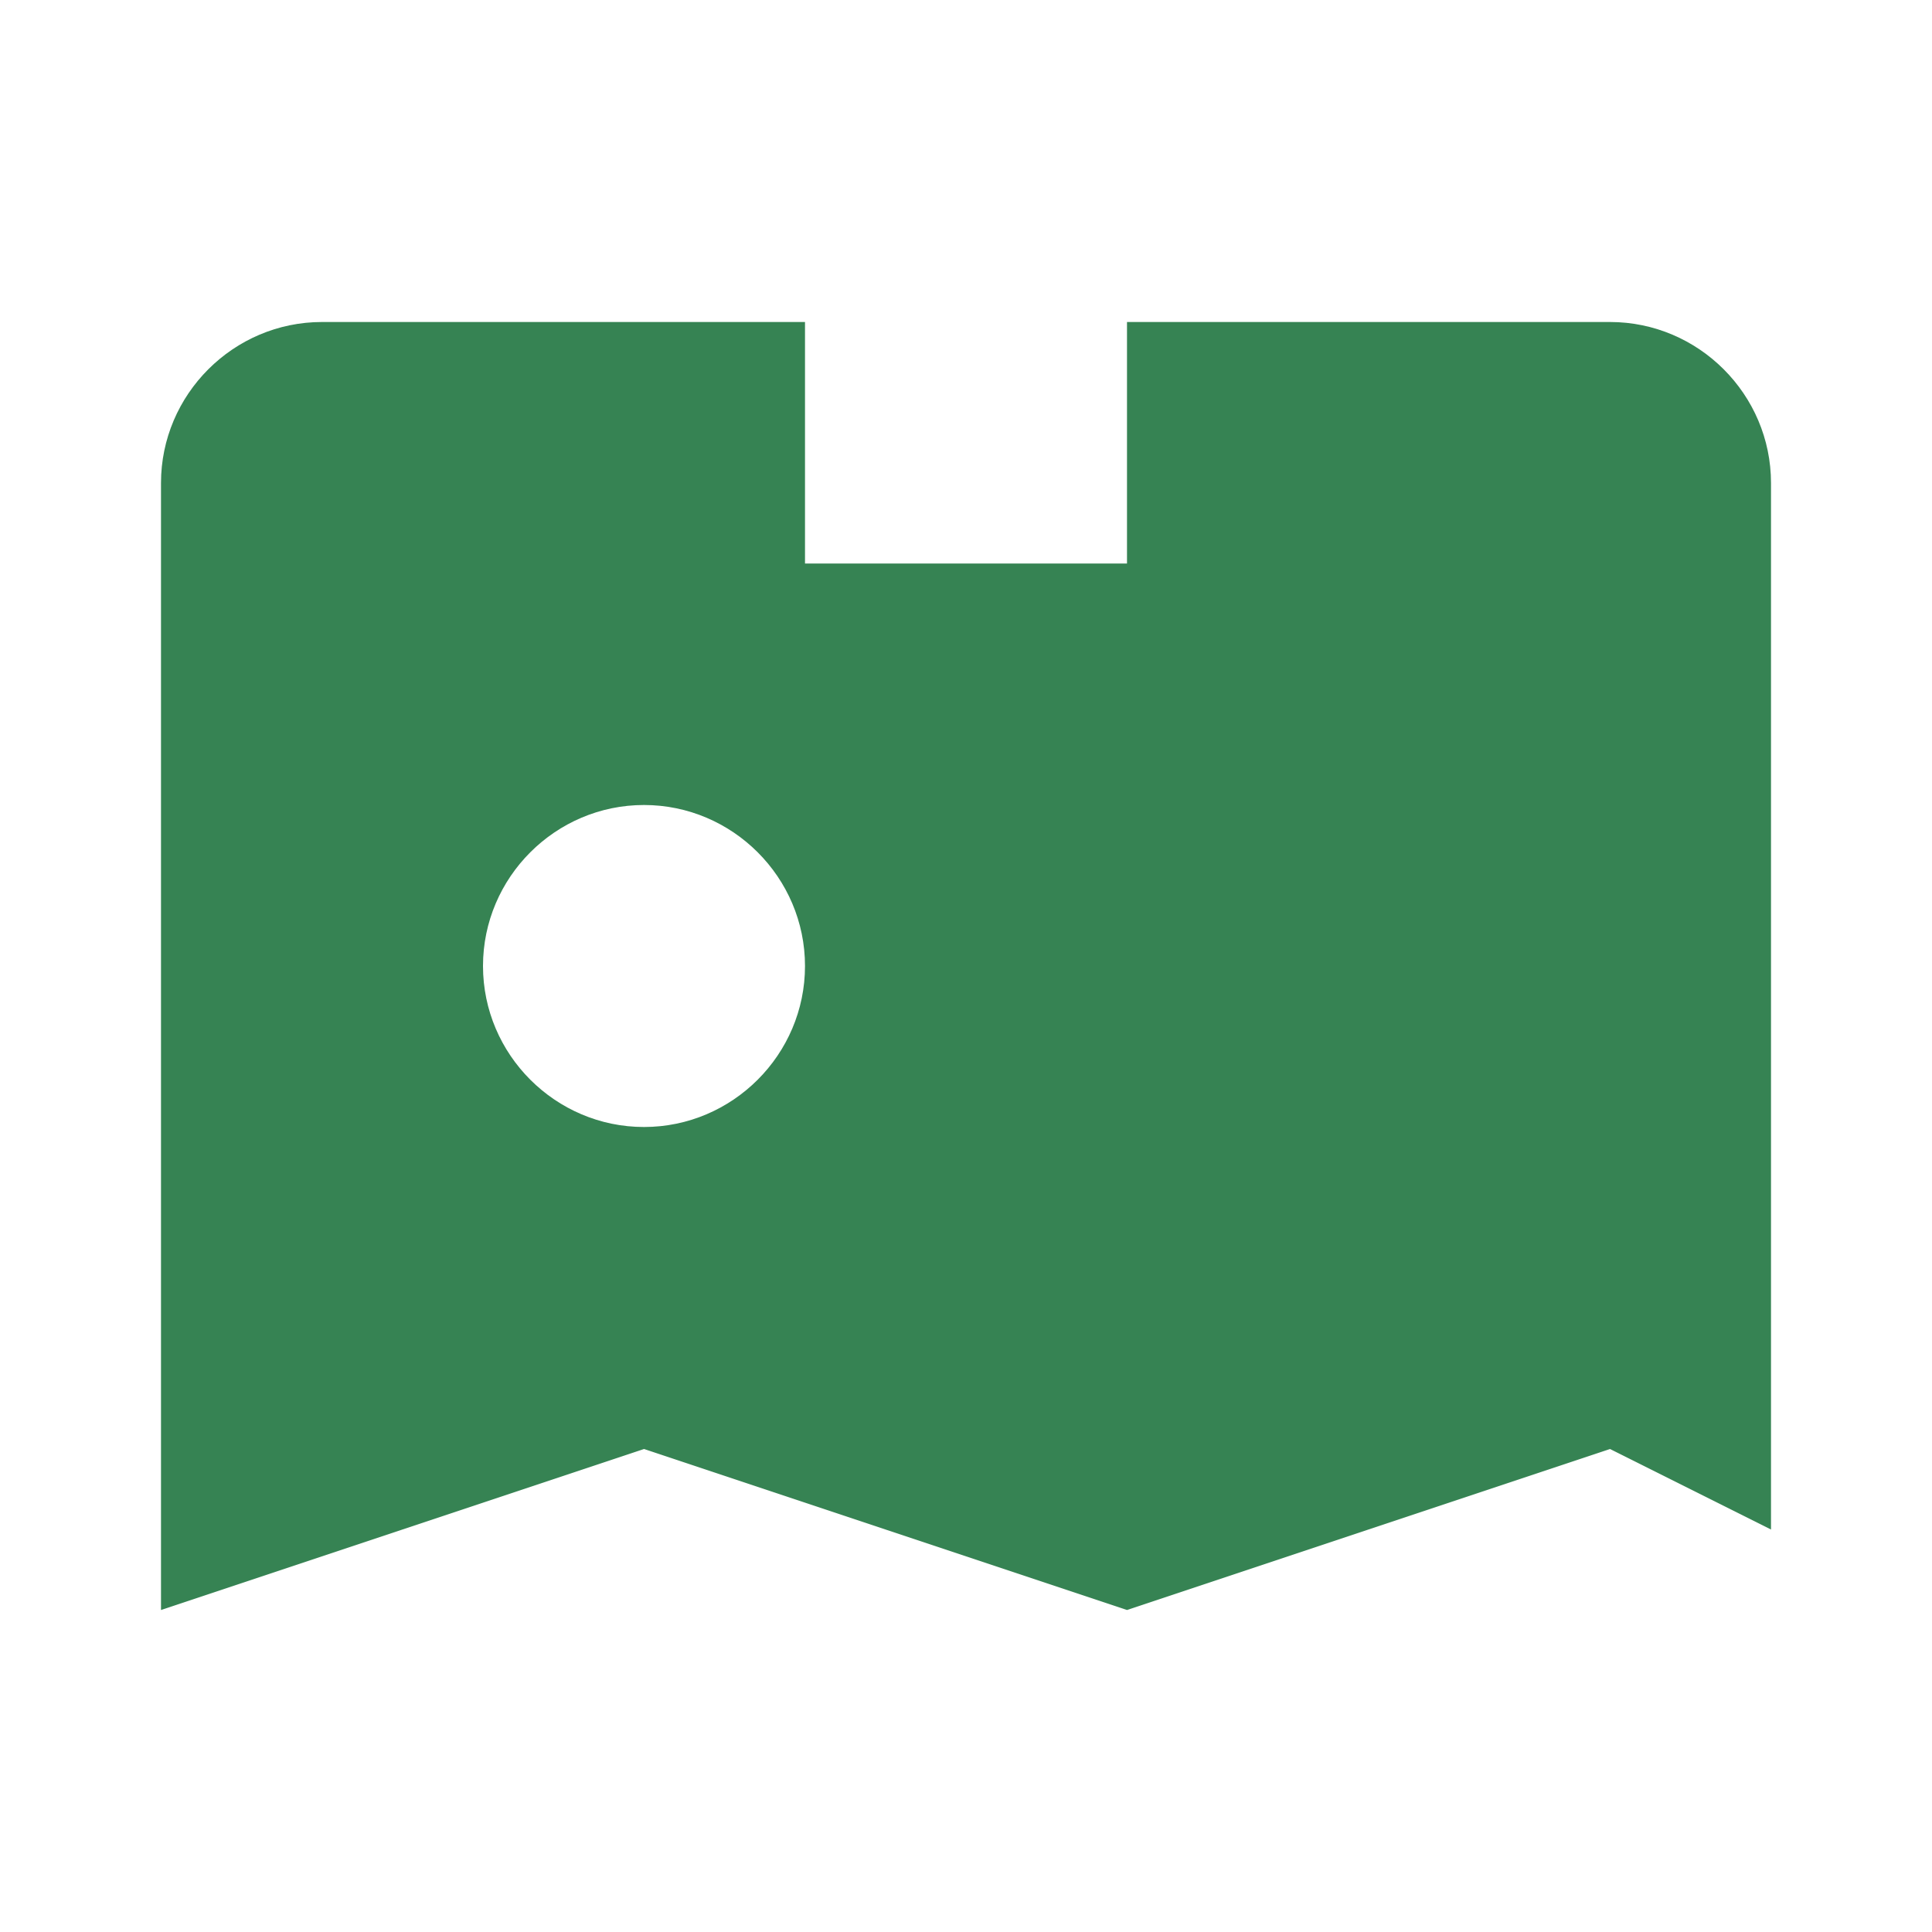 <svg width="64" height="64" viewBox="0 0 24 24" fill="#368353" xmlns="http://www.w3.org/2000/svg">
  <path d="M20 4H14V7H10V4H4C2.9 4 2 4.9 2 6V20L8 18L14 20L20 18L22 19V6C22 4.9 21.1 4 20 4ZM8 10C9.1 10 10 10.9 10 12S9.1 14 8 14 6 13.1 6 12 6.9 10 8 10Z"></path>
</svg>
